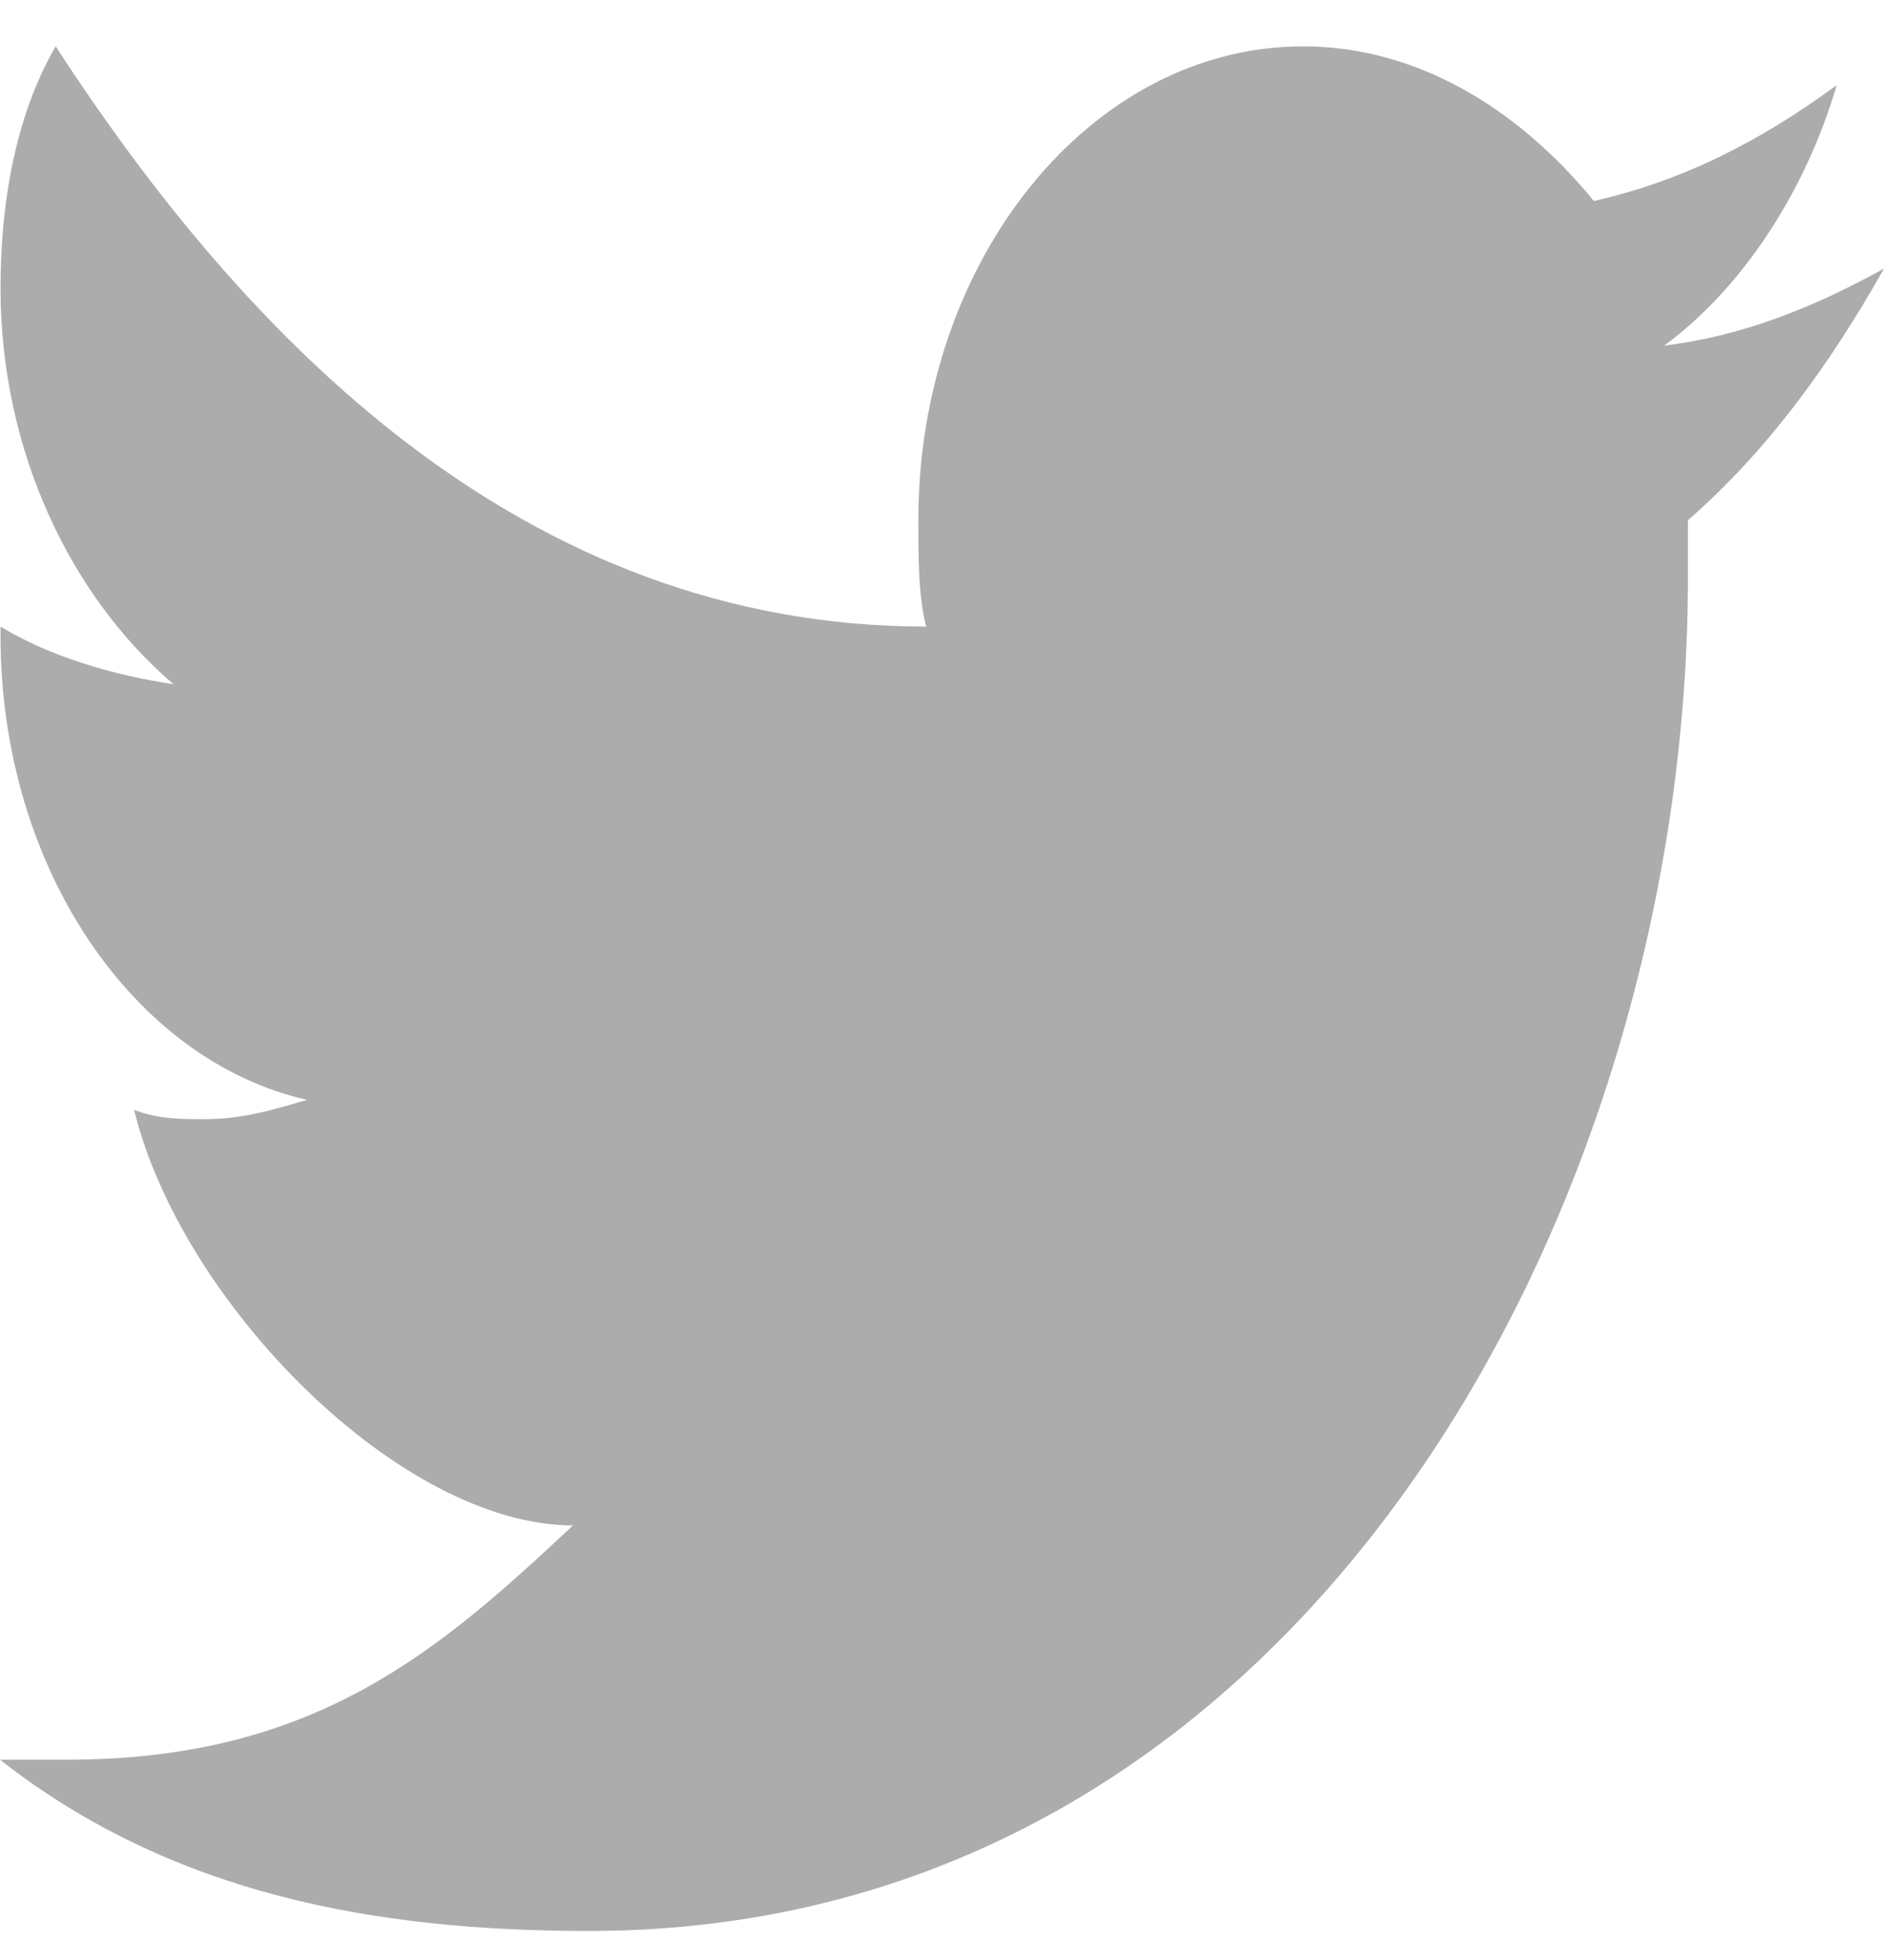 <svg width="25" height="26" viewBox="0 0 25 26" fill="none" xmlns="http://www.w3.org/2000/svg">
<path d="M25 3.563C24.065 4.078 23.124 4.459 22.084 4.584C23.124 3.82 23.961 2.533 24.372 1.13C23.333 1.894 22.294 2.409 21.15 2.666C20.103 1.388 18.75 0.615 17.292 0.615C14.481 0.615 12.186 3.438 12.186 6.901C12.186 7.407 12.186 7.922 12.291 8.312C6.92 8.312 3.237 4.459 0.739 0.615C0.216 1.512 0.007 2.666 0.007 3.82C0.007 5.995 0.949 7.922 2.302 9.076C1.465 8.952 0.635 8.694 0.007 8.312C0.007 8.312 0.007 8.312 0.007 8.437C0.007 11.517 1.779 14.074 4.074 14.589C3.655 14.713 3.237 14.846 2.713 14.846C2.407 14.846 2.093 14.846 1.779 14.722C2.407 17.288 5.315 20.235 7.603 20.235C5.831 21.895 4.185 23.343 0.893 23.343C0.474 23.343 0.809 23.343 0 23.343C2.288 25.136 5.001 25.615 7.812 25.615C17.292 25.615 22.398 16 22.398 7.664C22.398 7.407 22.398 7.158 22.398 6.901C23.438 5.995 24.275 4.85 25 3.563Z" fill="#ACACAC"/>
</svg>
